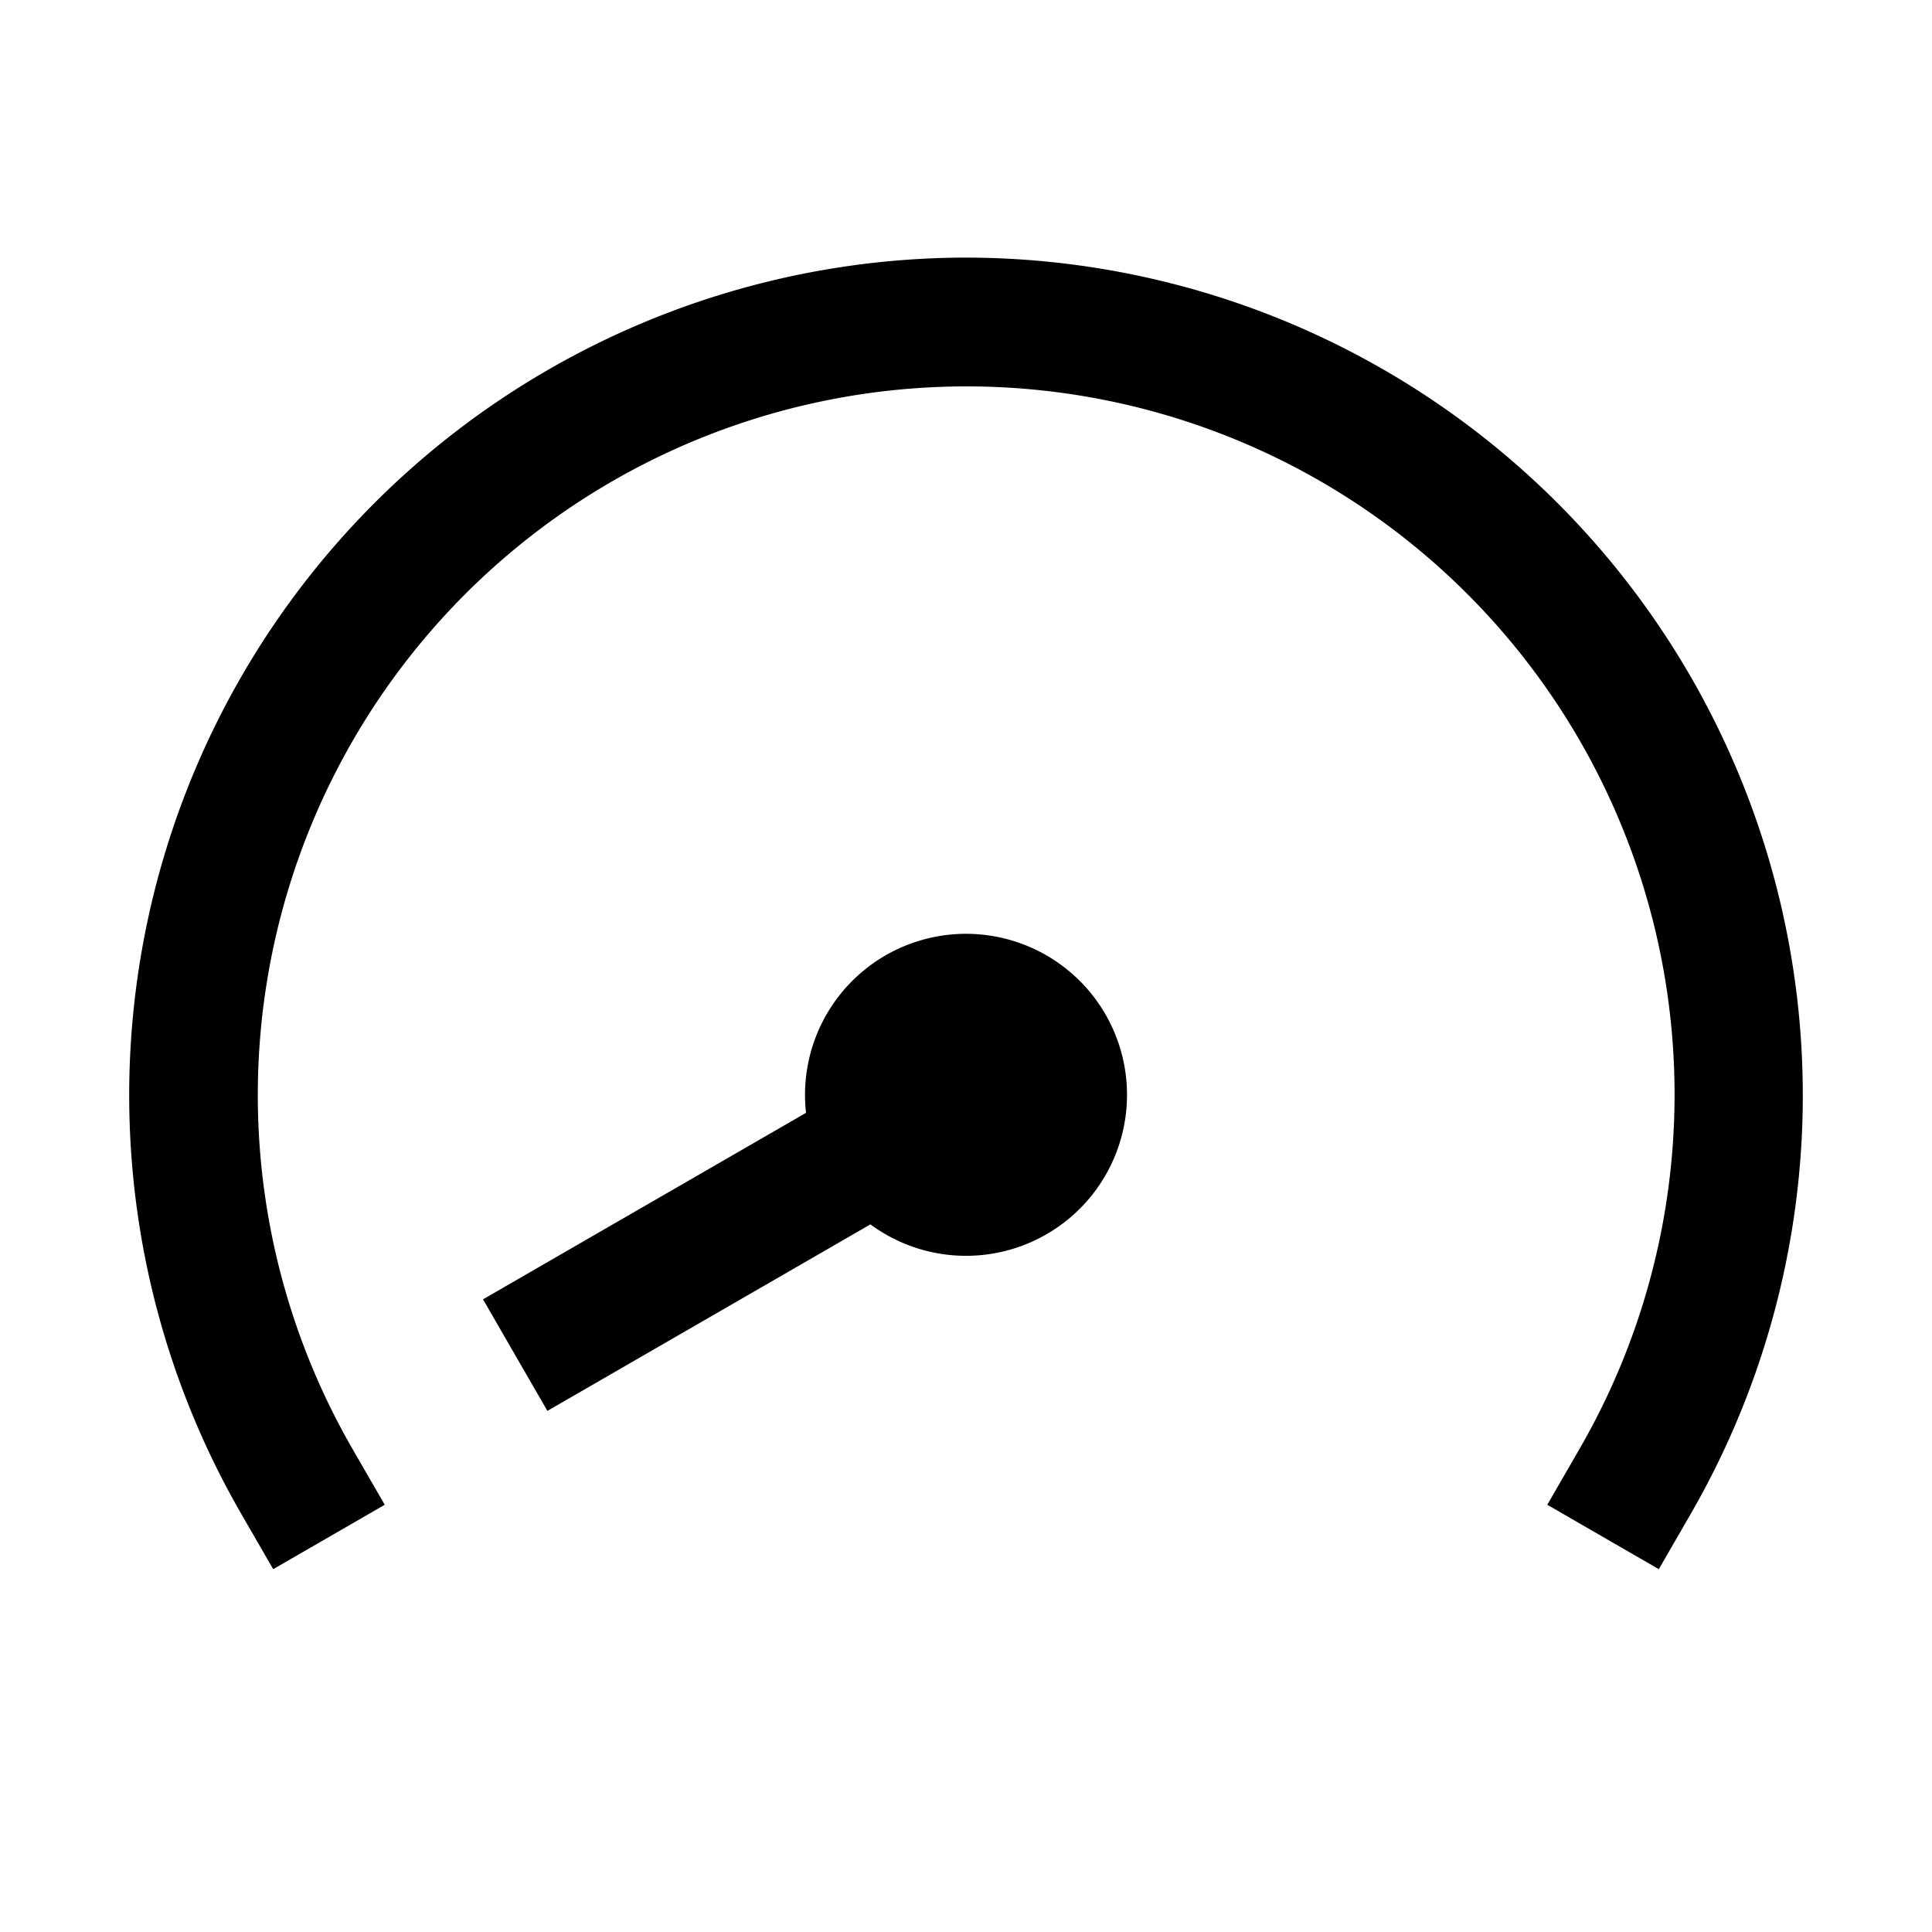 <svg xmlns="http://www.w3.org/2000/svg" fill="currentColor" viewBox="0 0 15 15"><path d="m2.737 11.25.25.433-.866.5-.25-.433A6.504 6.504 0 0 1 7.5 2a6.504 6.504 0 0 1 5.629 9.75l-.25.433-.866-.5.25-.433A5.498 5.498 0 0 0 7.5 3a5.502 5.502 0 0 0-4.763 8.25"/><path d="M6.758 9.506 4.25 10.954l-.5-.866L6.258 8.64a1.25 1.25 0 1 1 .5.866"/></svg>
